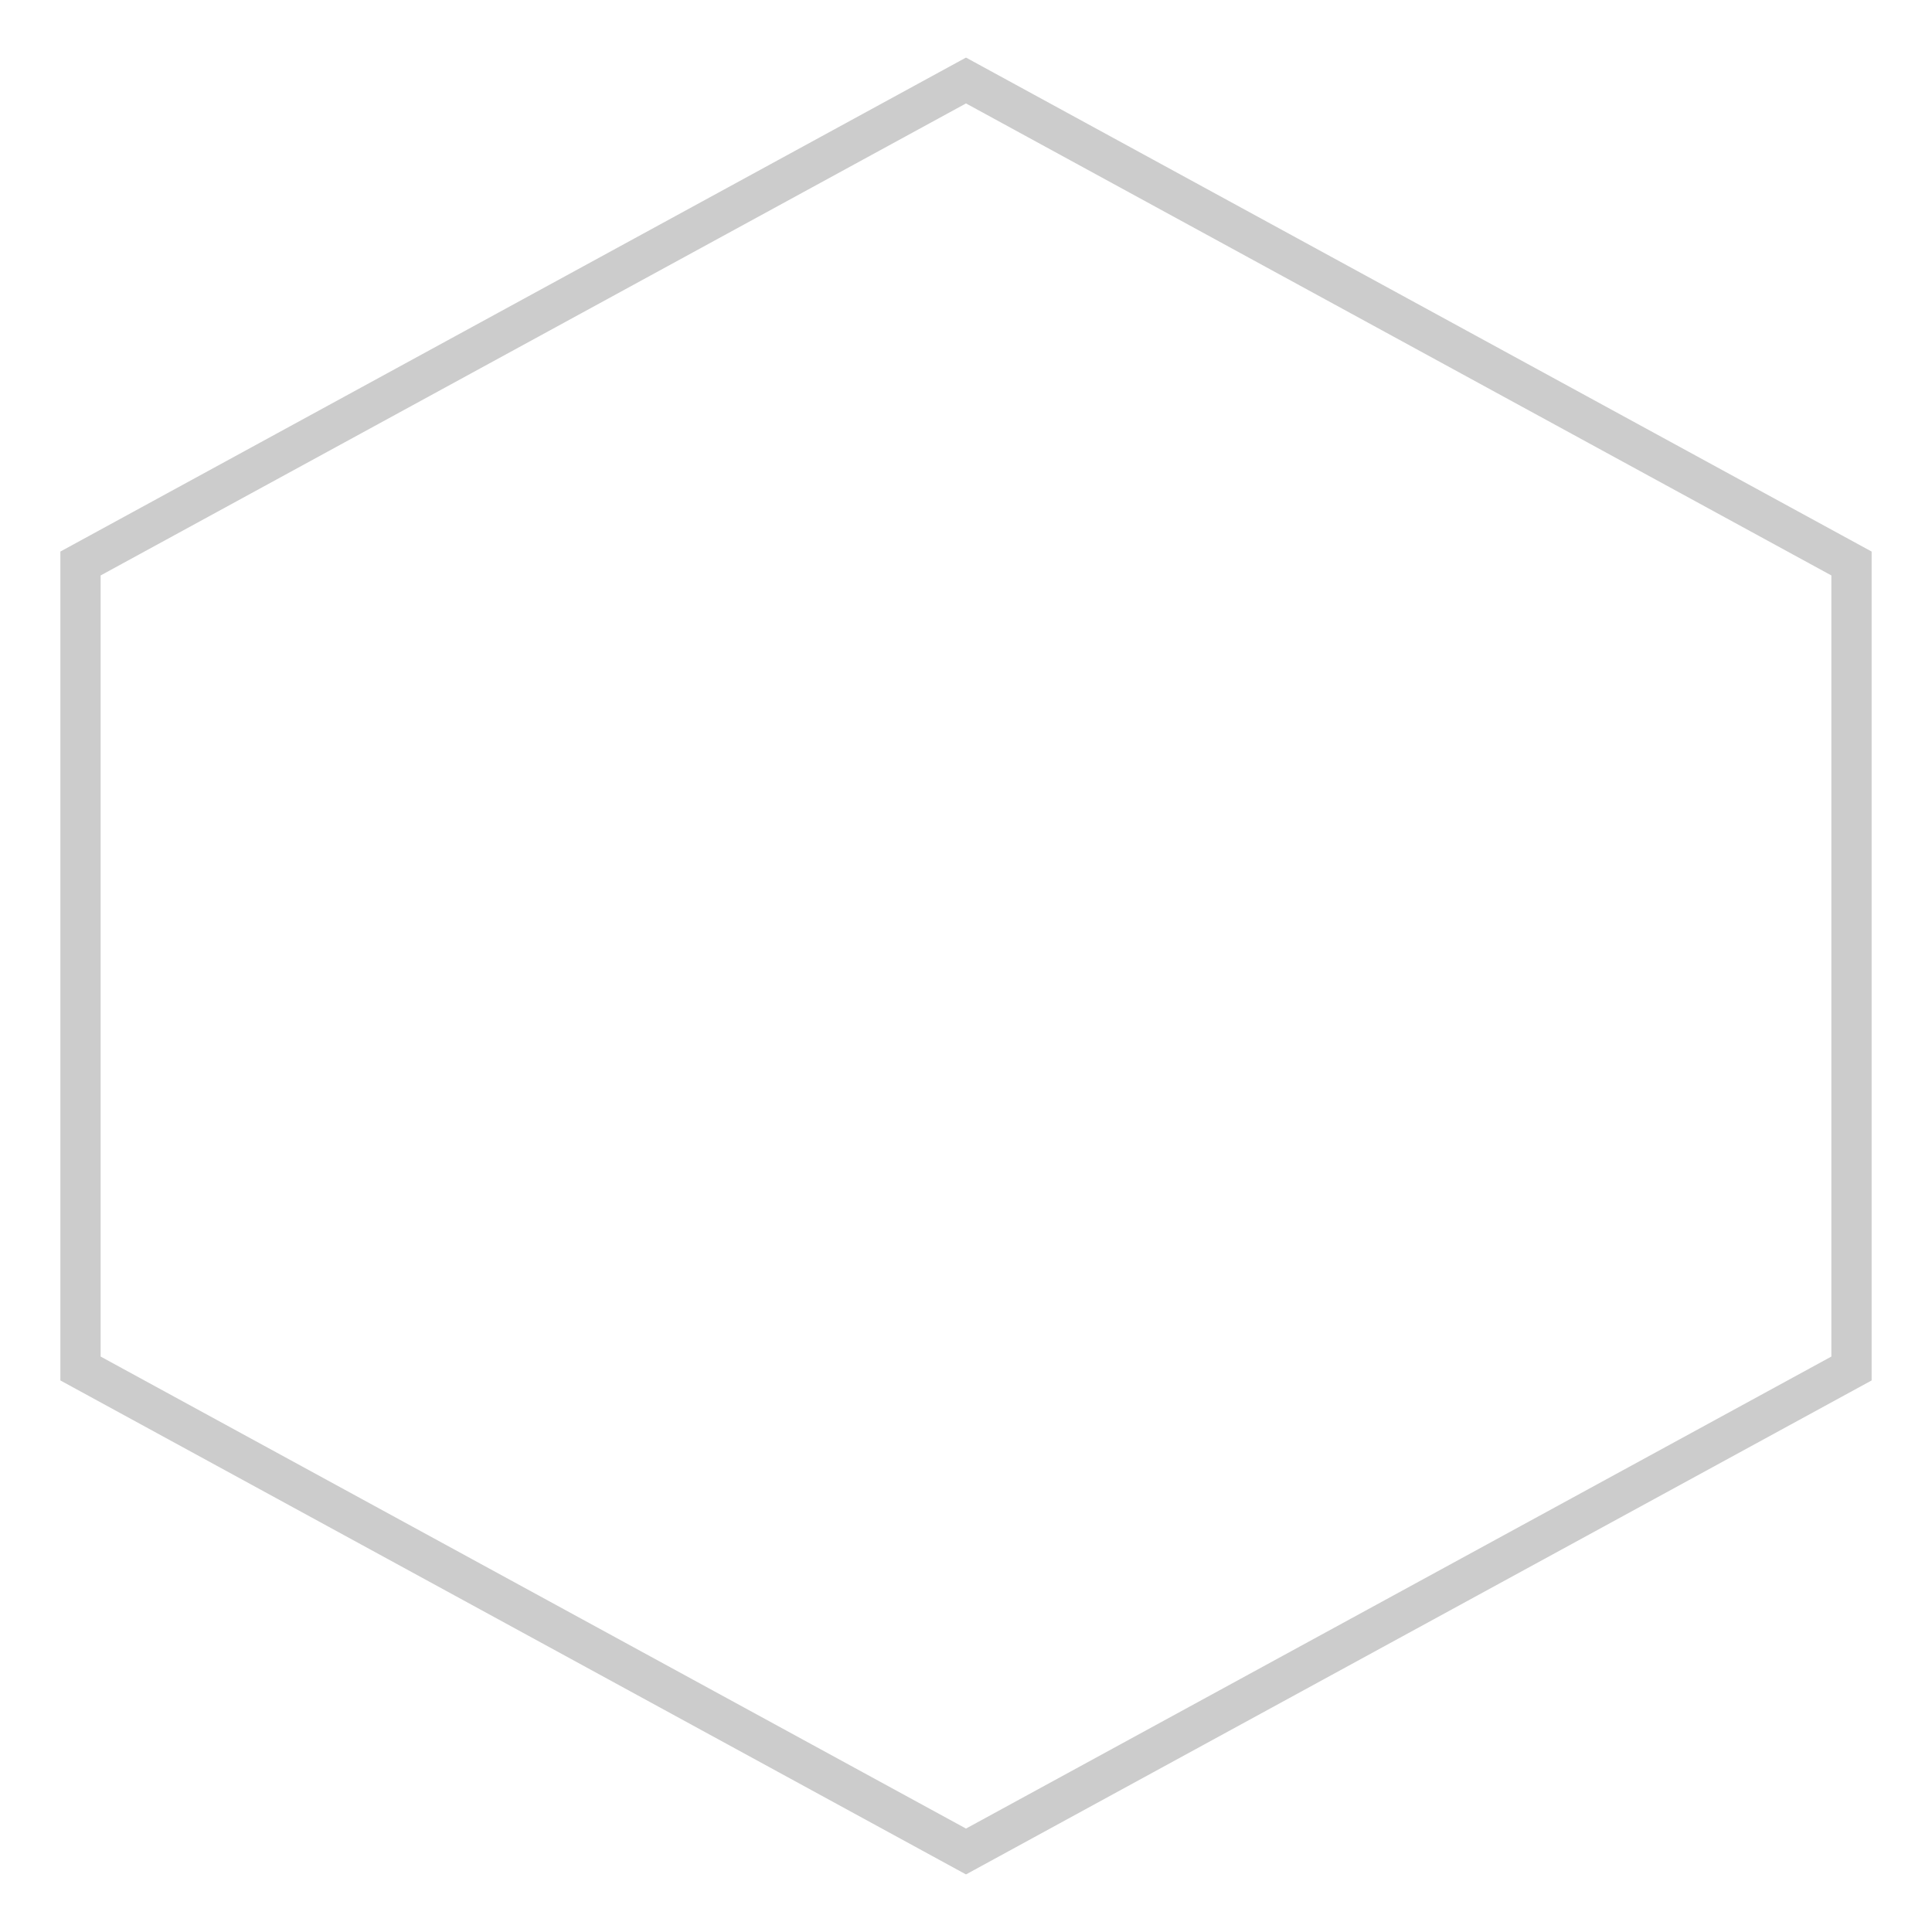 <?xml version="1.0" encoding="UTF-8"?>
<svg width="24px" height="24px" viewBox="0 0 24 24" version="1.1" xmlns="http://www.w3.org/2000/svg">
    <g stroke="none" stroke-width="1" fill="none" fill-rule="evenodd">
        <path d="M12,1 L23,7 L23,17 L12,23 L1,17 L1,7 L12,1 Z" stroke="currentColor" stroke-width="0.5" opacity="0.2"/>
    </g>
</svg>

